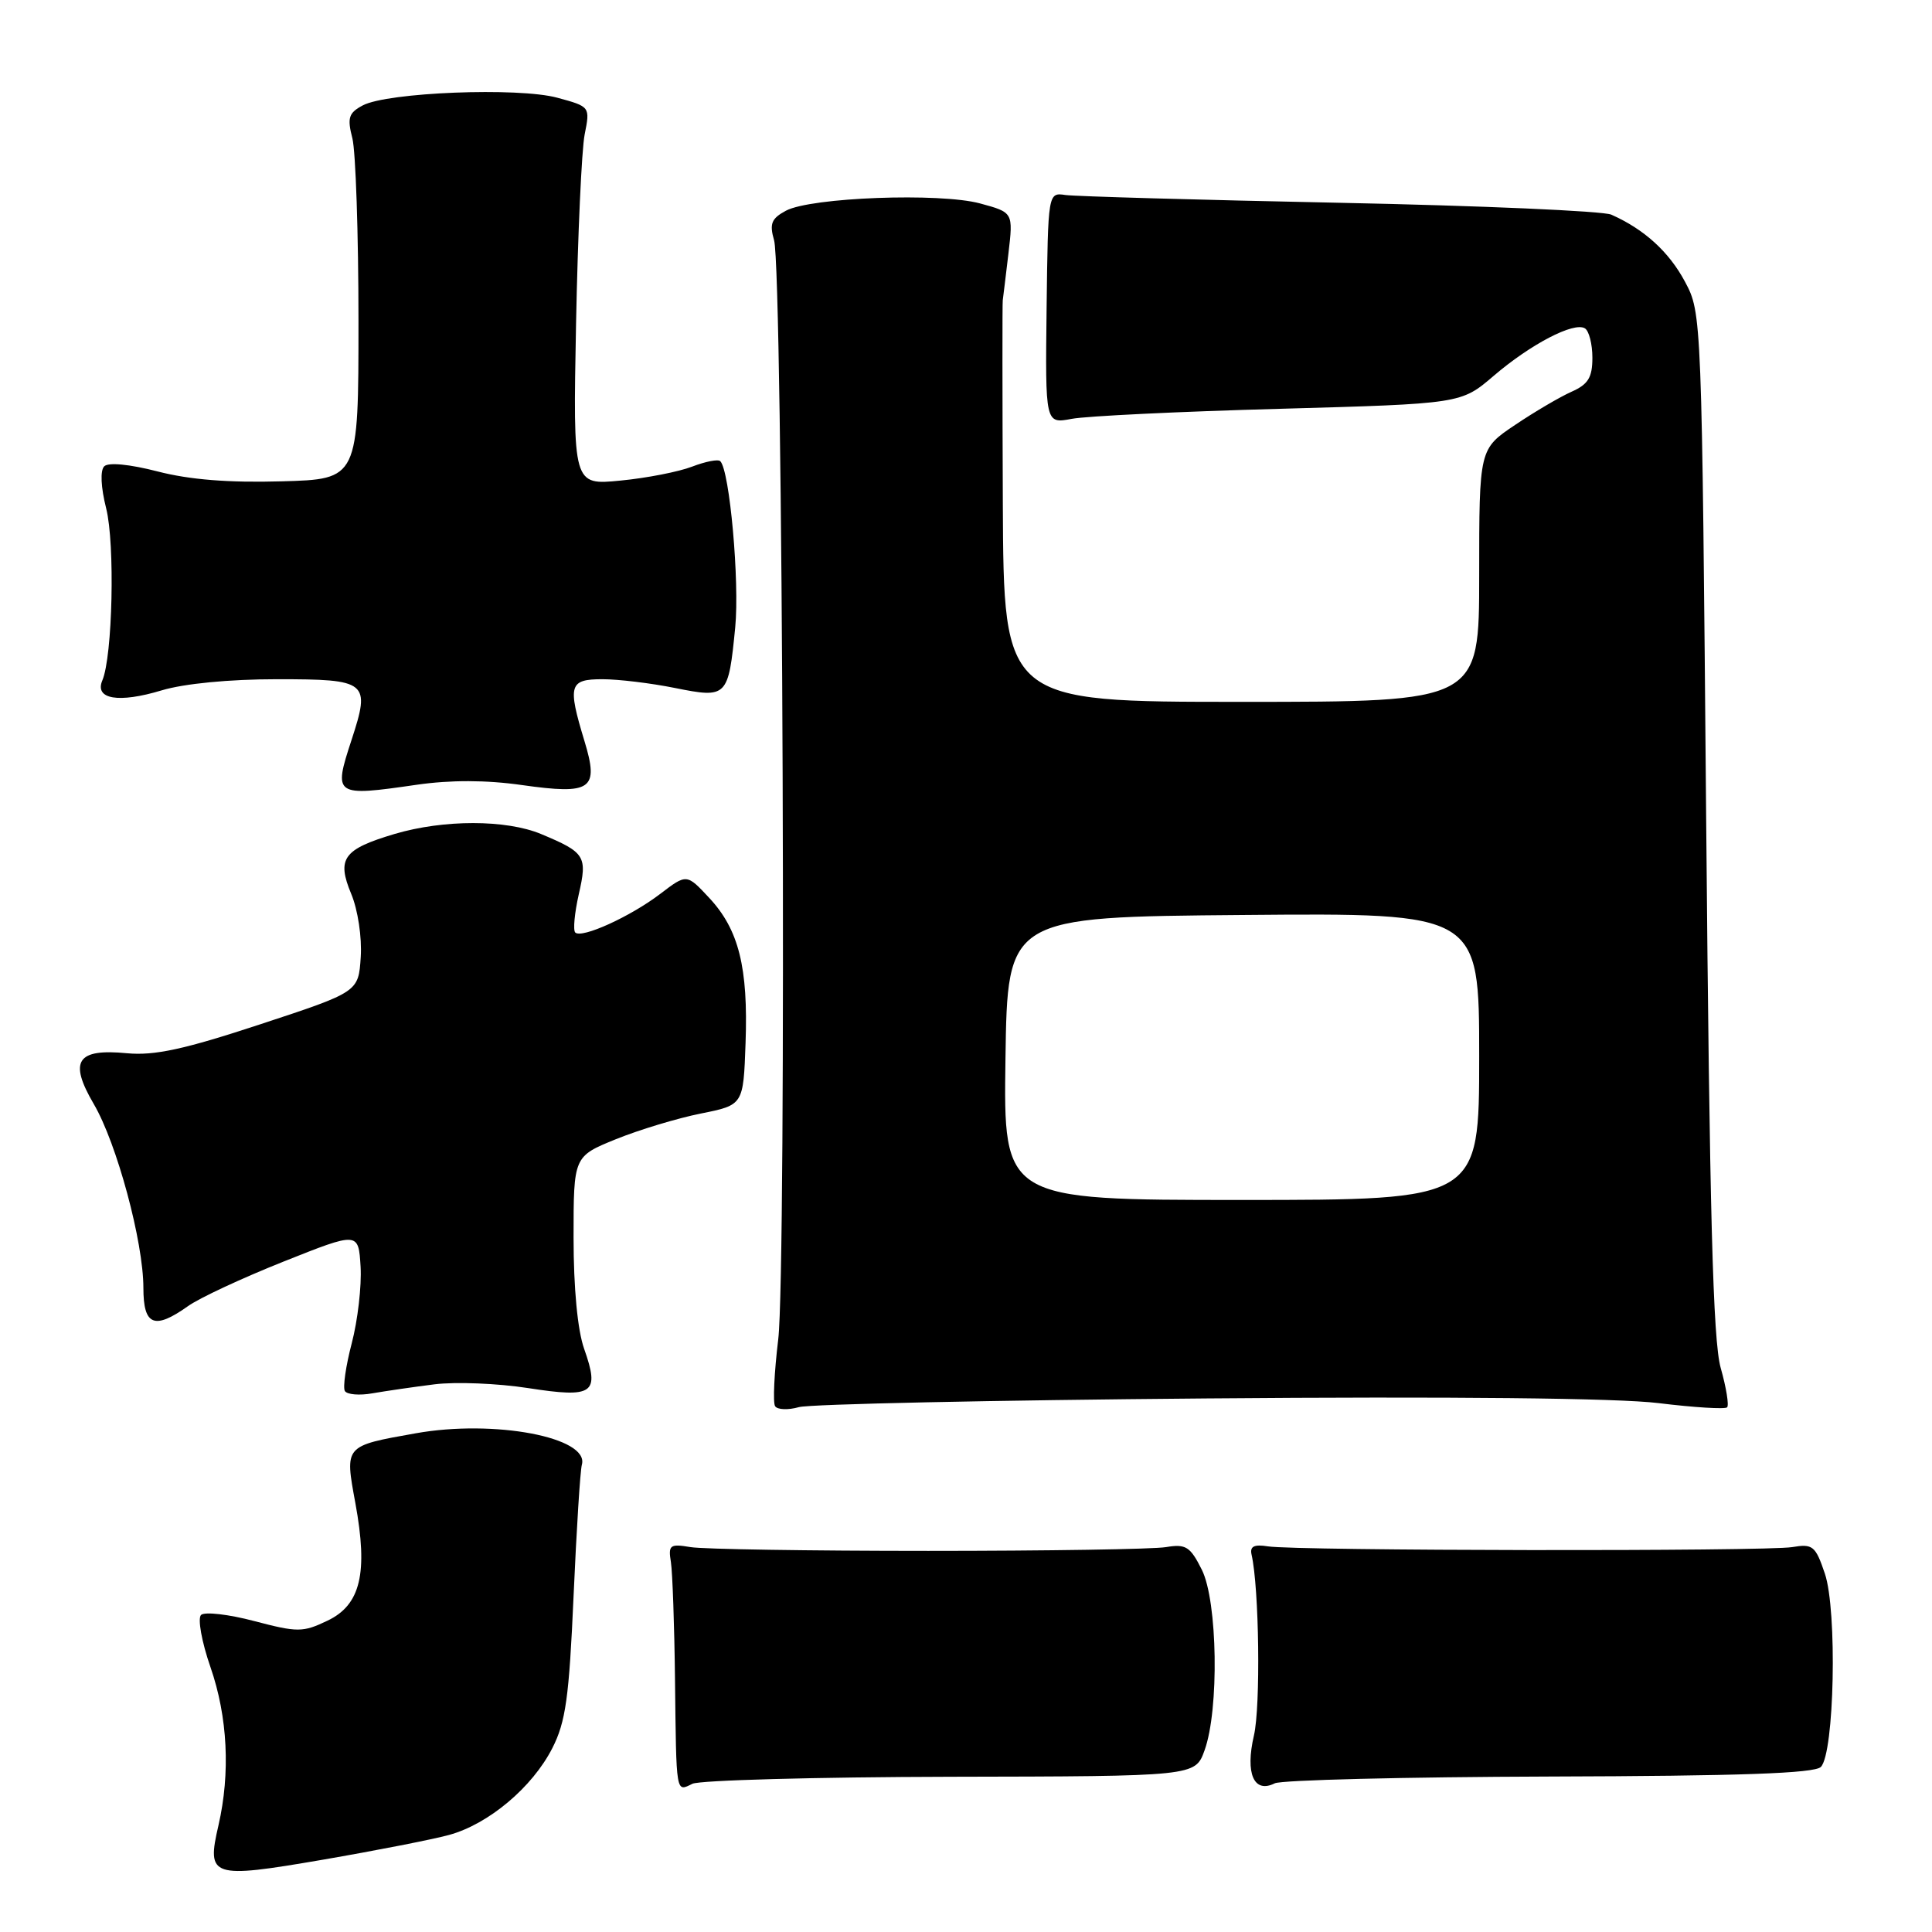 <?xml version="1.0" encoding="UTF-8" standalone="no"?>
<!DOCTYPE svg PUBLIC "-//W3C//DTD SVG 1.1//EN" "http://www.w3.org/Graphics/SVG/1.1/DTD/svg11.dtd" >
<svg xmlns="http://www.w3.org/2000/svg" xmlns:xlink="http://www.w3.org/1999/xlink" version="1.1" viewBox="0 0 256 256">
 <g >
 <path fill="currentColor"
d=" M 59.50 243.14 C 64.73 241.71 70.53 236.84 73.18 231.65 C 74.96 228.17 75.41 224.93 76.00 211.50 C 76.39 202.70 76.88 194.86 77.10 194.08 C 78.12 190.45 65.47 188.06 55.08 189.92 C 45.58 191.61 45.68 191.51 47.09 199.18 C 48.79 208.43 47.79 212.66 43.39 214.75 C 40.13 216.31 39.44 216.31 33.69 214.80 C 30.29 213.90 27.11 213.54 26.64 213.99 C 26.17 214.45 26.72 217.54 27.89 220.91 C 30.17 227.49 30.54 234.93 28.95 241.86 C 27.35 248.76 27.96 248.96 42.72 246.43 C 49.75 245.22 57.30 243.74 59.50 243.14 Z  M 125.93 235.43 C 158.37 235.37 158.37 235.37 159.61 231.93 C 161.56 226.54 161.34 212.19 159.25 208.00 C 157.71 204.92 157.13 204.56 154.50 205.00 C 152.85 205.28 138.68 205.50 123.00 205.50 C 107.32 205.50 93.15 205.28 91.50 205.00 C 88.76 204.54 88.53 204.72 88.90 207.00 C 89.11 208.38 89.36 215.35 89.44 222.50 C 89.62 237.92 89.54 237.44 91.75 236.36 C 92.71 235.89 108.09 235.47 125.93 235.43 Z  M 205.30 235.40 C 230.55 235.33 240.42 234.98 241.27 234.13 C 243.07 232.33 243.46 213.38 241.80 208.50 C 240.56 204.83 240.20 204.54 237.47 205.00 C 234.00 205.58 171.69 205.50 168.00 204.90 C 166.17 204.61 165.59 204.90 165.84 206.00 C 166.85 210.45 167.05 226.11 166.15 229.97 C 164.98 235.01 166.15 237.68 168.91 236.30 C 169.78 235.86 186.16 235.46 205.30 235.40 Z  M 159.84 185.30 C 192.33 185.03 214.33 185.25 219.77 185.92 C 224.49 186.50 228.58 186.75 228.85 186.48 C 229.12 186.22 228.74 183.86 228.00 181.25 C 226.98 177.61 226.53 160.74 226.08 109.00 C 225.50 41.66 225.49 41.49 223.27 37.33 C 221.15 33.36 217.86 30.37 213.50 28.44 C 212.40 27.96 196.20 27.25 177.50 26.87 C 158.80 26.49 142.46 26.02 141.18 25.84 C 138.87 25.50 138.87 25.50 138.68 40.83 C 138.50 56.16 138.50 56.16 142.00 55.50 C 143.93 55.13 156.32 54.53 169.55 54.17 C 193.60 53.50 193.60 53.50 197.91 49.81 C 202.83 45.60 208.56 42.61 210.01 43.51 C 210.55 43.84 211.00 45.59 211.00 47.40 C 211.00 50.02 210.44 50.93 208.25 51.90 C 206.74 52.57 203.36 54.55 200.75 56.31 C 196.00 59.50 196.00 59.50 196.00 76.25 C 196.00 93.00 196.00 93.00 164.50 93.00 C 133.00 93.00 133.00 93.00 132.88 66.75 C 132.82 52.31 132.81 40.18 132.87 39.79 C 132.93 39.40 133.26 36.62 133.62 33.61 C 134.26 28.15 134.26 28.15 129.88 26.96 C 124.54 25.51 107.45 26.15 104.14 27.92 C 102.21 28.96 101.94 29.64 102.57 31.84 C 103.74 35.90 104.24 168.20 103.12 177.47 C 102.59 181.86 102.40 185.84 102.70 186.32 C 102.99 186.80 104.42 186.86 105.87 186.45 C 107.32 186.05 131.60 185.53 159.84 185.30 Z  M 57.57 183.43 C 60.36 183.08 65.95 183.30 69.99 183.93 C 78.65 185.27 79.50 184.68 77.40 178.72 C 76.53 176.26 76.00 170.66 76.00 163.99 C 76.00 153.23 76.00 153.23 81.61 150.95 C 84.70 149.70 89.76 148.17 92.86 147.55 C 98.50 146.42 98.50 146.42 98.79 138.22 C 99.15 128.18 97.89 123.17 93.98 118.98 C 90.99 115.77 90.99 115.77 87.49 118.44 C 83.53 121.46 77.06 124.40 76.22 123.56 C 75.92 123.25 76.13 120.98 76.69 118.50 C 77.85 113.44 77.55 112.96 71.71 110.52 C 67.07 108.58 58.79 108.58 52.30 110.50 C 45.48 112.53 44.59 113.76 46.54 118.45 C 47.42 120.56 47.97 124.20 47.80 126.81 C 47.50 131.44 47.50 131.44 34.50 135.72 C 24.40 139.05 20.46 139.90 16.83 139.56 C 10.17 138.92 9.09 140.58 12.42 146.28 C 15.48 151.49 19.00 164.55 19.00 170.66 C 19.00 175.65 20.45 176.24 24.91 173.07 C 26.40 172.00 32.09 169.35 37.56 167.17 C 47.50 163.21 47.50 163.21 47.78 167.85 C 47.93 170.41 47.40 174.97 46.61 177.98 C 45.82 181.00 45.41 183.85 45.70 184.32 C 45.99 184.79 47.64 184.93 49.36 184.62 C 51.09 184.32 54.78 183.78 57.57 183.43 Z  M 55.25 103.98 C 59.71 103.34 64.42 103.35 69.13 104.02 C 78.40 105.33 79.40 104.63 77.44 98.18 C 75.19 90.77 75.42 90.00 79.83 90.00 C 81.94 90.00 86.26 90.52 89.43 91.16 C 96.36 92.55 96.51 92.40 97.42 83.13 C 98.01 77.10 96.69 62.35 95.44 61.11 C 95.16 60.82 93.48 61.15 91.71 61.83 C 89.95 62.51 85.67 63.35 82.21 63.68 C 75.92 64.30 75.92 64.30 76.33 42.90 C 76.56 31.13 77.07 19.84 77.47 17.82 C 78.20 14.14 78.20 14.13 73.85 12.95 C 68.68 11.54 51.31 12.23 48.06 13.97 C 46.20 14.96 45.99 15.61 46.69 18.32 C 47.13 20.07 47.50 30.95 47.50 42.50 C 47.50 63.50 47.50 63.50 37.28 63.78 C 30.32 63.98 25.09 63.56 20.89 62.47 C 17.16 61.51 14.36 61.24 13.81 61.79 C 13.26 62.34 13.36 64.55 14.07 67.37 C 15.25 72.06 14.92 86.96 13.56 90.16 C 12.50 92.66 15.72 93.20 21.41 91.48 C 24.39 90.58 30.40 90.00 36.69 90.00 C 48.74 90.00 49.11 90.31 46.58 98.05 C 44.15 105.47 44.29 105.57 55.25 103.98 Z  M 133.23 140.25 C 133.50 121.50 133.50 121.50 164.75 121.24 C 196.00 120.97 196.00 120.97 196.00 139.99 C 196.00 159.00 196.00 159.00 164.48 159.00 C 132.96 159.00 132.96 159.00 133.23 140.25 Z "/>
</g>
</svg>